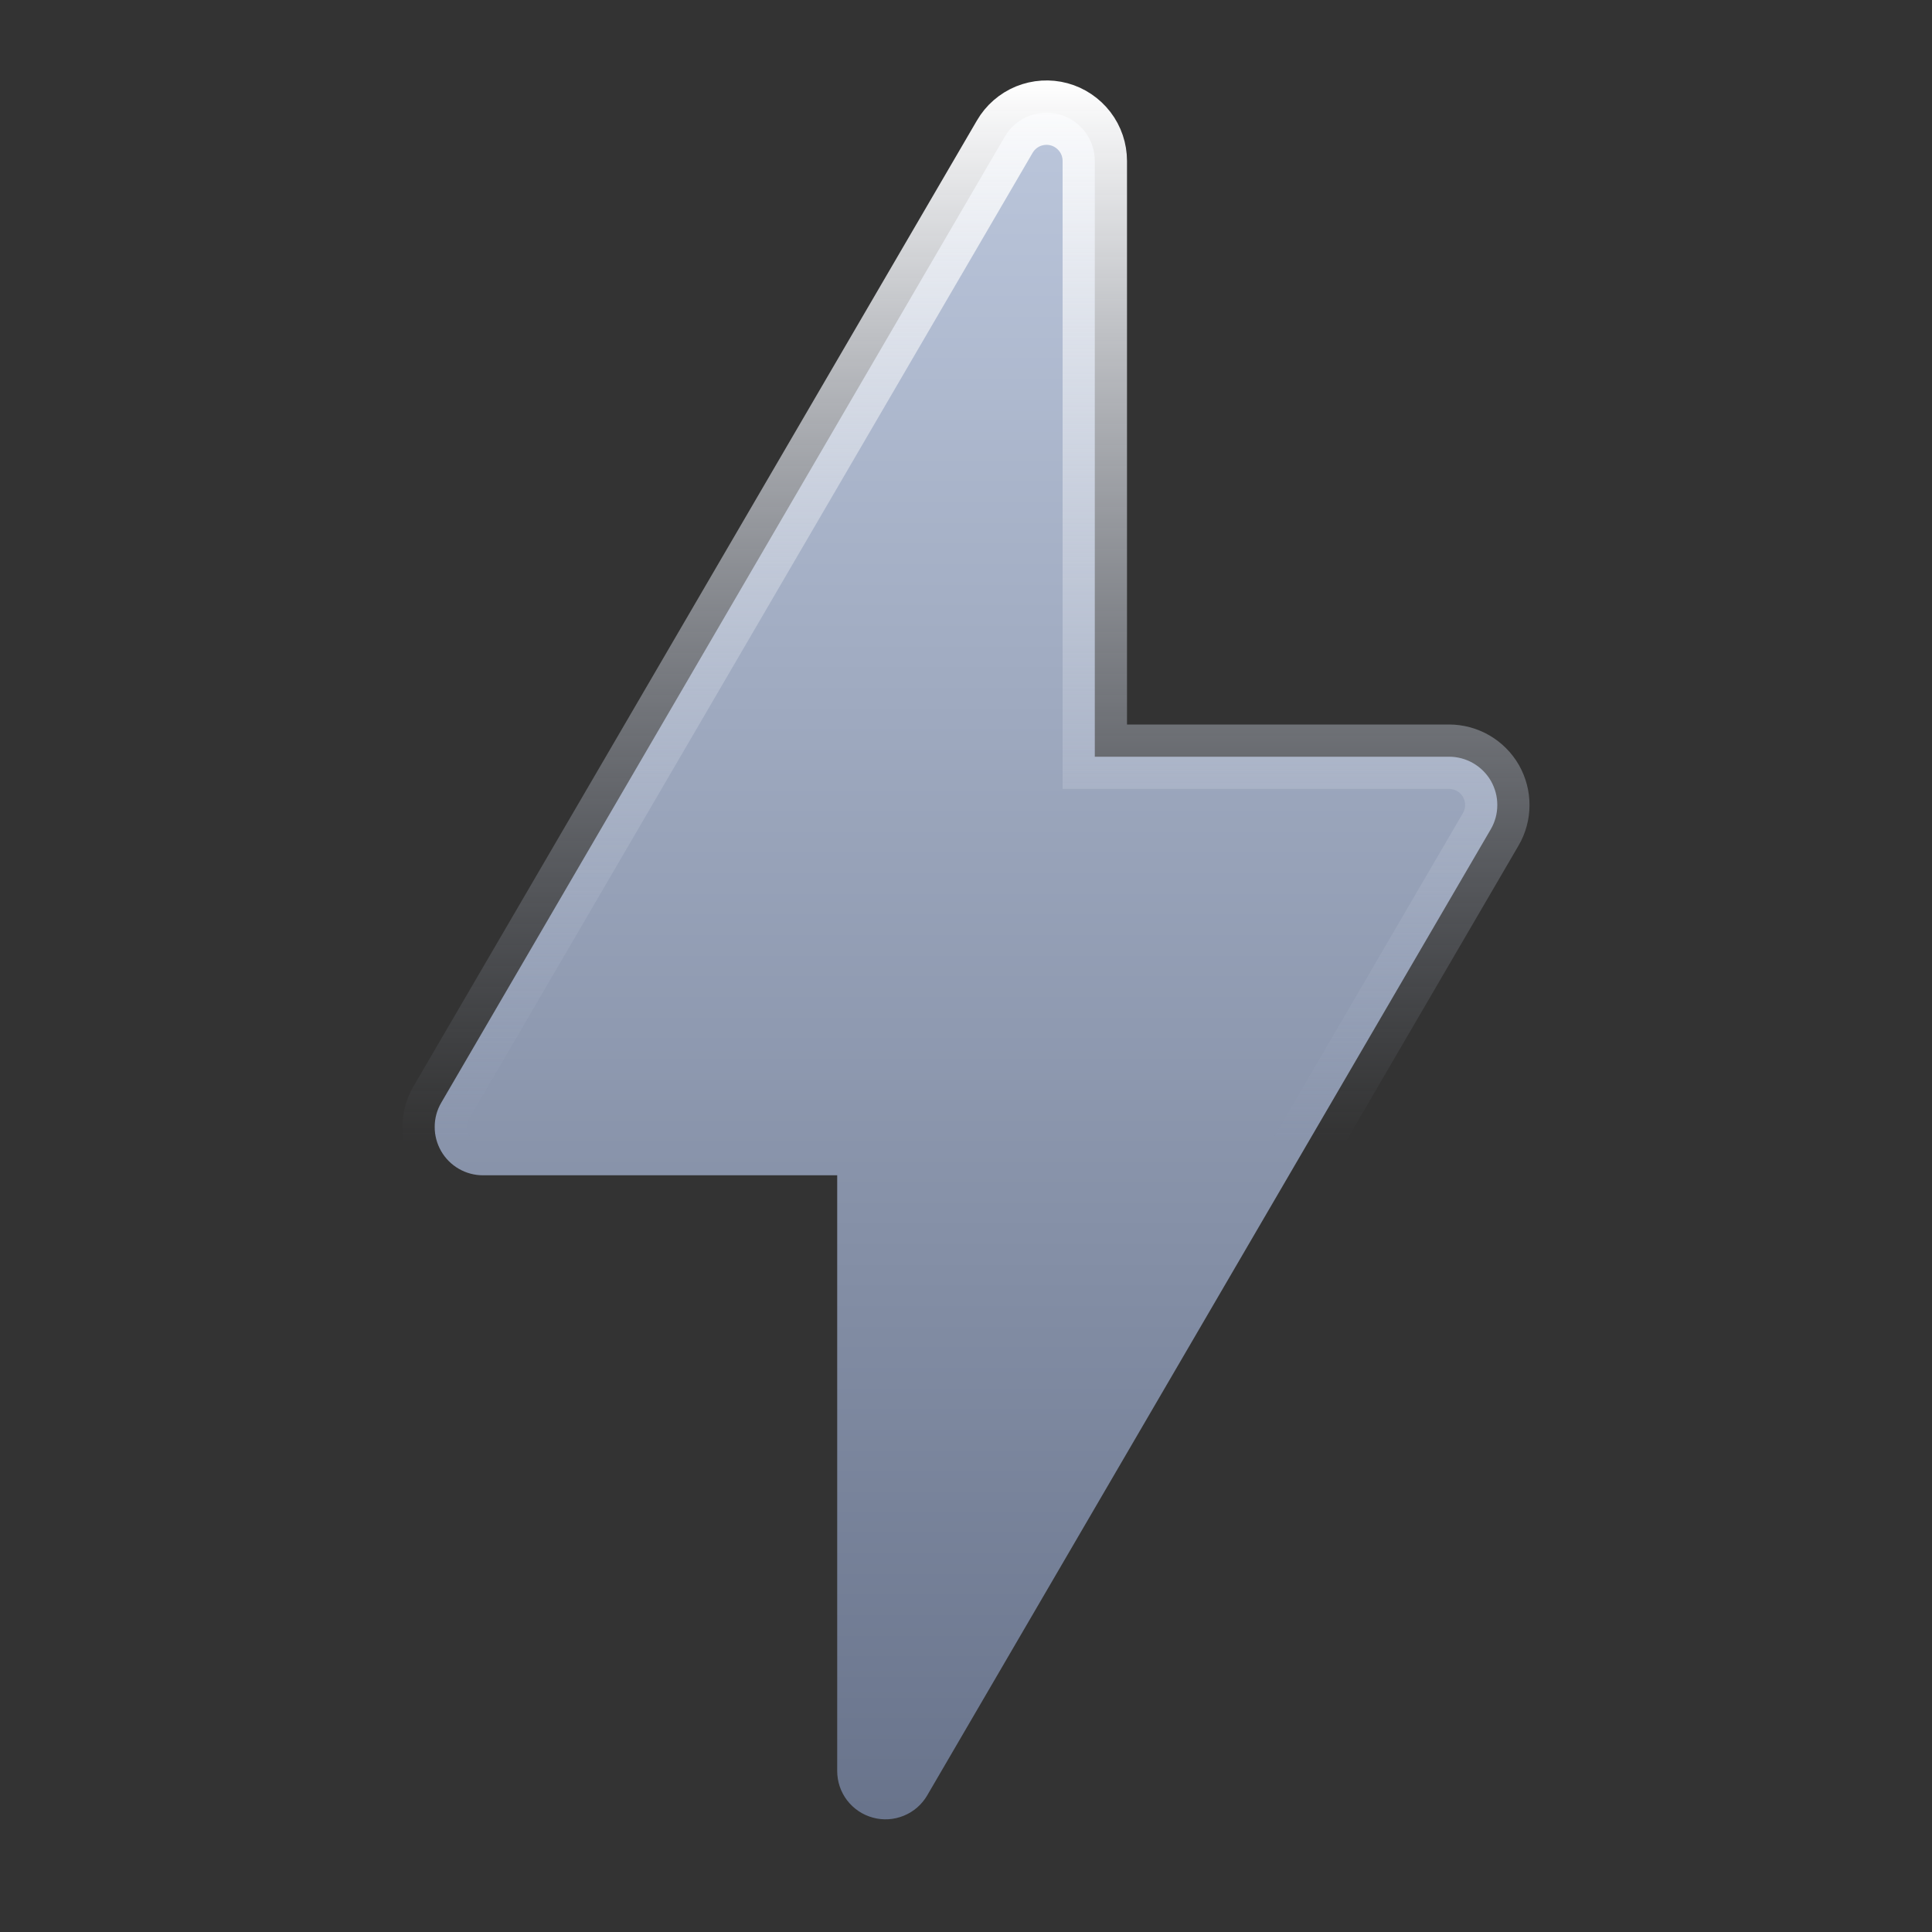 <svg width="30" height="30" viewBox="0 0 30 30" fill="none" xmlns="http://www.w3.org/2000/svg">
<rect x="0" y="0" width="30" height="30" fill="#333333" stroke="none"/>
<g id="Icon/in-house game">
<path id="Vector" d="M17 2.5V2.5V11.25V11.75H17.5H22.5H22.5C22.632 11.75 22.762 11.785 22.876 11.851C22.99 11.917 23.085 12.012 23.151 12.126C23.216 12.241 23.251 12.37 23.25 12.502C23.25 12.634 23.215 12.764 23.148 12.878L23.148 12.878L14.398 27.878L14.398 27.878C14.315 28.021 14.187 28.132 14.035 28.194C13.882 28.257 13.713 28.268 13.554 28.224C13.395 28.181 13.255 28.087 13.154 27.956C13.054 27.825 13 27.665 13 27.5V27.5V18.75V18.25H12.5H7.5H7.5C7.368 18.25 7.238 18.215 7.124 18.149C7.01 18.083 6.915 17.988 6.849 17.873C6.784 17.759 6.749 17.629 6.75 17.497C6.75 17.365 6.785 17.236 6.852 17.122L6.852 17.122L15.602 2.122L15.602 2.122C15.685 1.979 15.813 1.868 15.965 1.805C16.118 1.743 16.287 1.732 16.446 1.775C16.605 1.818 16.745 1.913 16.846 2.044C16.946 2.174 17 2.335 17 2.5Z" fill="url(#paint0_linear_1_3215)" stroke="url(#paint1_linear_1_3215)"/>
</g>
<defs>
<linearGradient id="paint0_linear_1_3215" x1="15" y1="1.249" x2="15" y2="28.75" gradientUnits="userSpaceOnUse">
<stop stop-color="#BDC8DD"/>
<stop offset="1" stop-color="#67728A"/>
</linearGradient>
<linearGradient id="paint1_linear_1_3215" x1="15" y1="1.249" x2="15" y2="17.75" gradientUnits="userSpaceOnUse">
<stop stop-color="white"/>
<stop offset="1" stop-color="#A8B3C9" stop-opacity="0"/>
</linearGradient>
</defs>
</svg>
